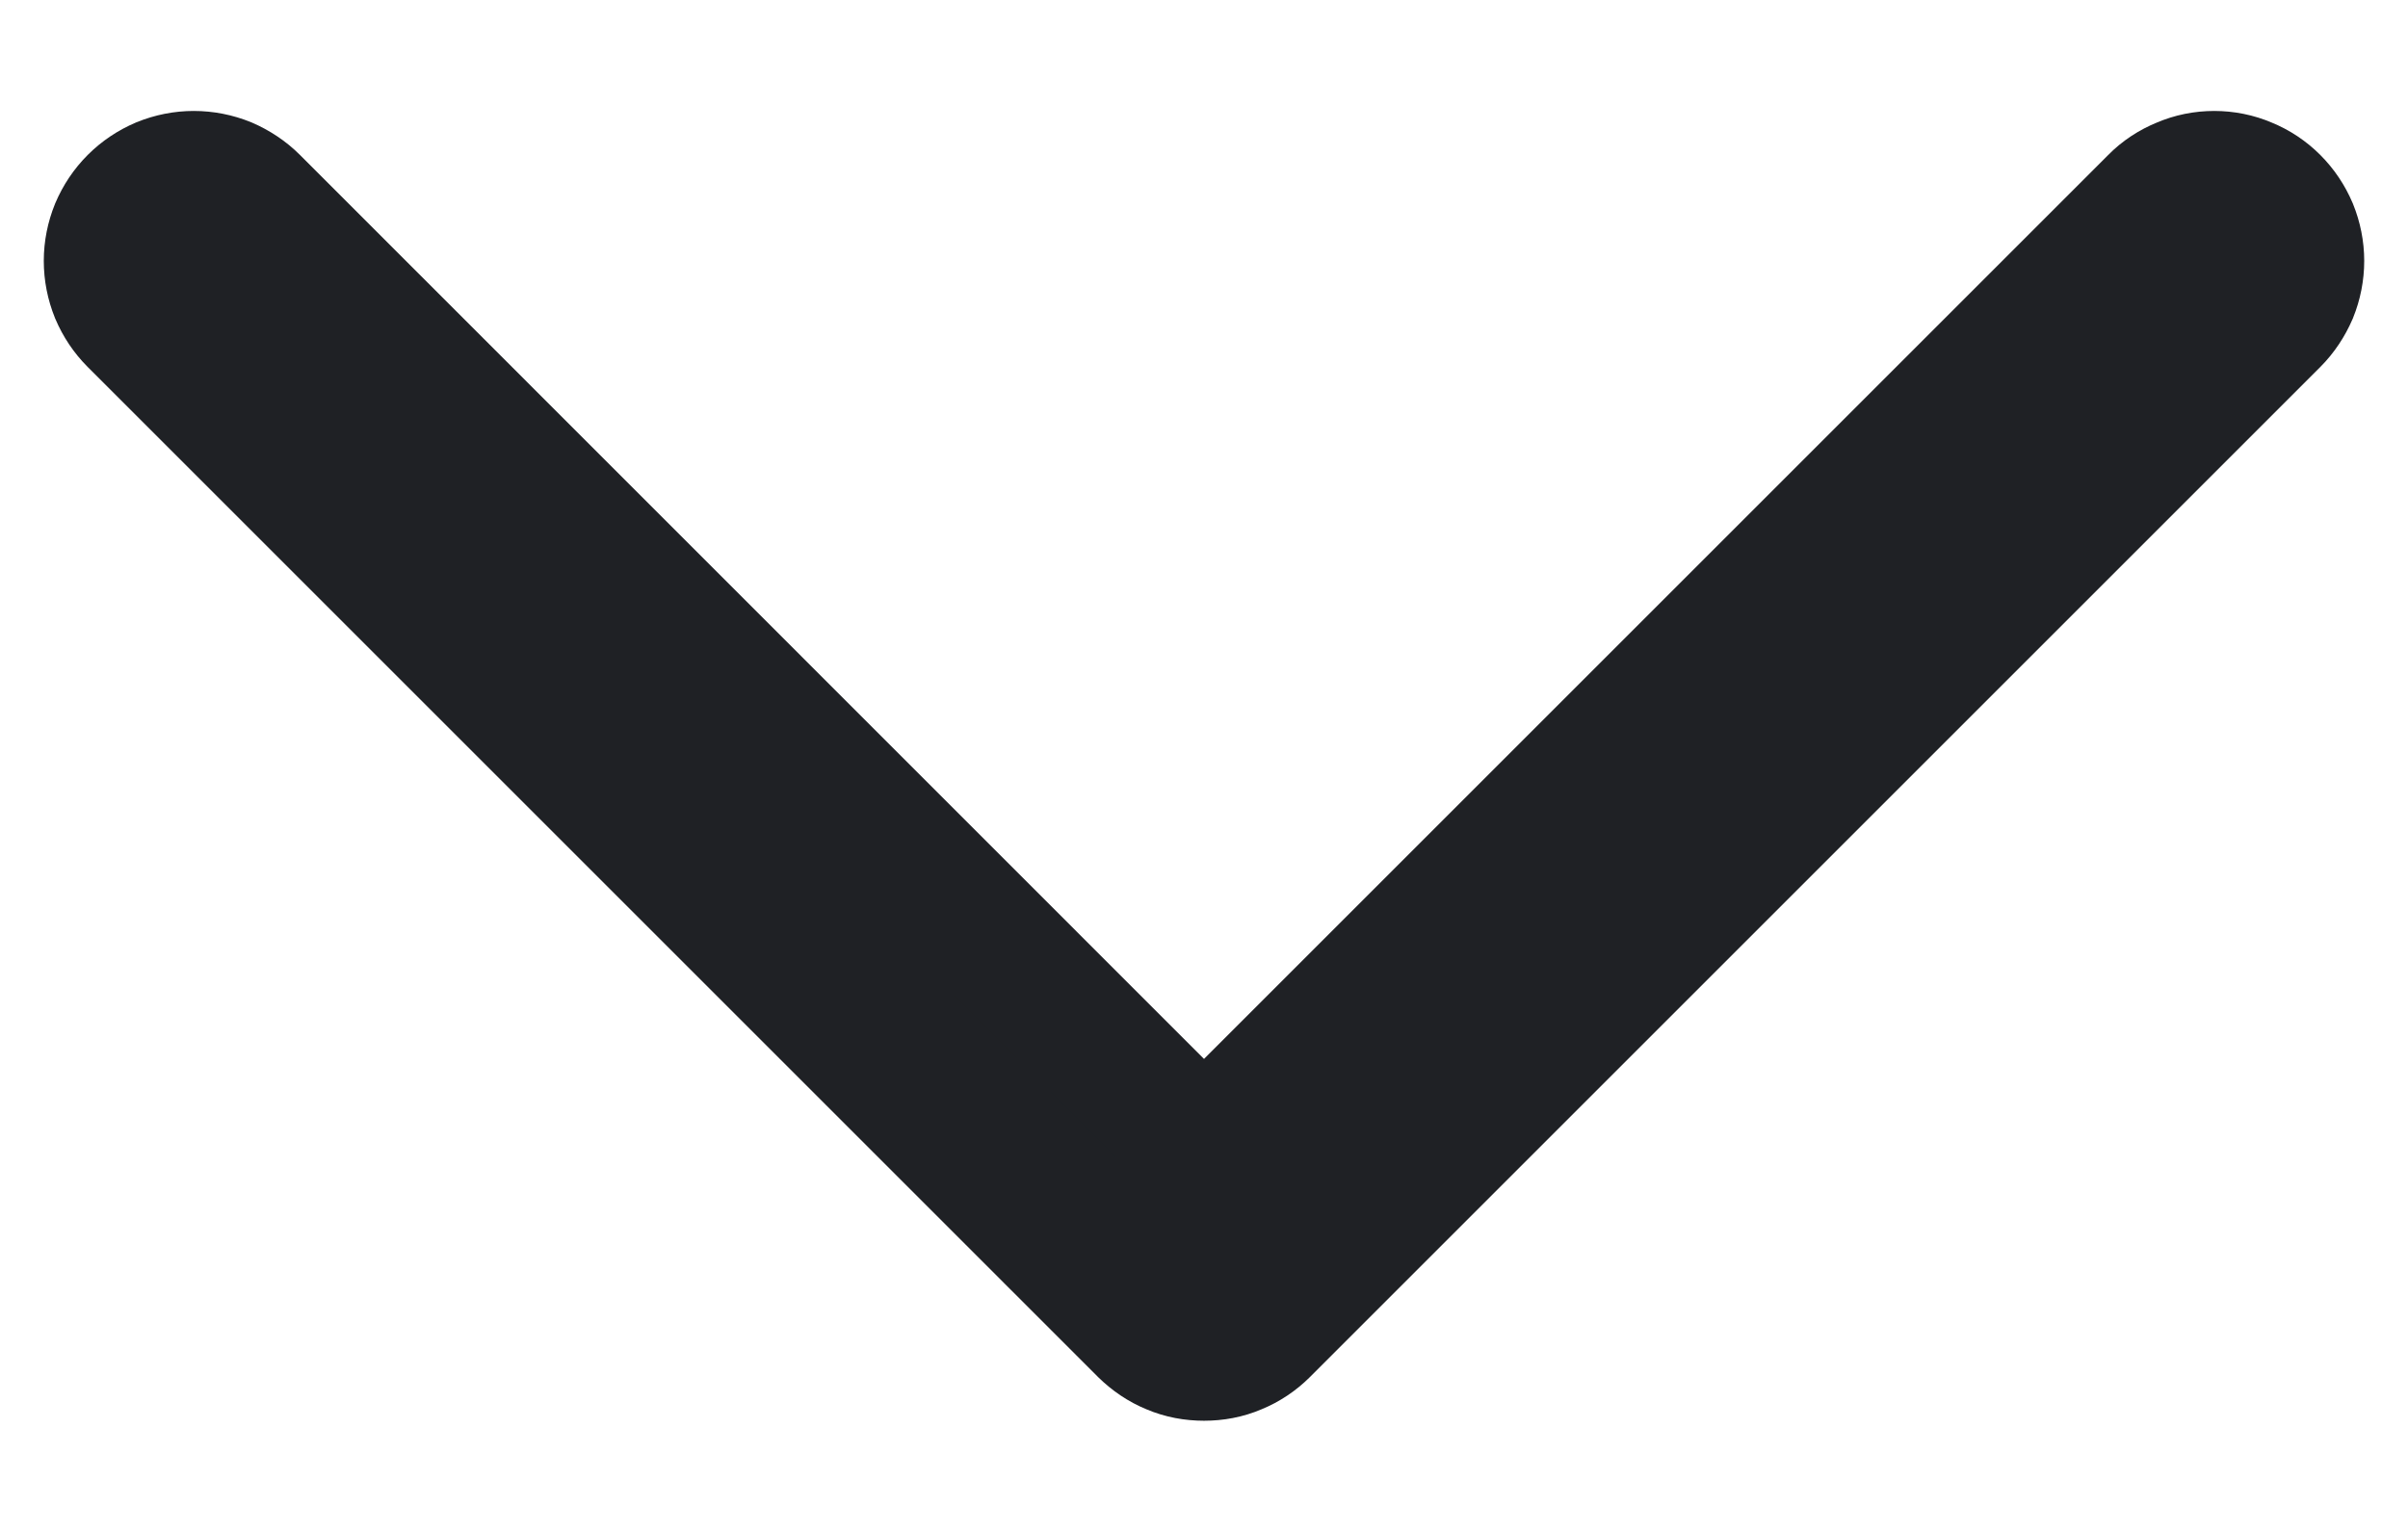 <svg width="11" height="7" viewBox="0 0 11 7" fill="none" xmlns="http://www.w3.org/2000/svg">
<path fill-rule="evenodd" clip-rule="evenodd" d="M0.613 0.92C0.649 0.884 0.691 0.856 0.738 0.836C0.785 0.817 0.835 0.807 0.885 0.807C0.936 0.807 0.986 0.817 1.033 0.836C1.079 0.856 1.122 0.884 1.158 0.92L5.5 5.263L9.843 0.92C9.878 0.884 9.921 0.856 9.968 0.837C10.014 0.817 10.064 0.807 10.115 0.807C10.165 0.807 10.216 0.817 10.262 0.837C10.309 0.856 10.351 0.884 10.387 0.92C10.423 0.956 10.451 0.998 10.471 1.045C10.49 1.092 10.5 1.142 10.5 1.192C10.5 1.243 10.49 1.293 10.471 1.34C10.451 1.386 10.423 1.429 10.387 1.465L5.772 6.08C5.737 6.115 5.694 6.144 5.647 6.163C5.601 6.183 5.551 6.192 5.5 6.192C5.45 6.192 5.399 6.183 5.353 6.163C5.306 6.144 5.264 6.115 5.228 6.08L0.613 1.465C0.577 1.429 0.549 1.387 0.529 1.34C0.51 1.293 0.5 1.243 0.5 1.192C0.5 1.142 0.51 1.092 0.529 1.045C0.549 0.998 0.577 0.956 0.613 0.92Z" fill="#1F2125" stroke="#1F2125" stroke-width="0.6"/>
</svg>
